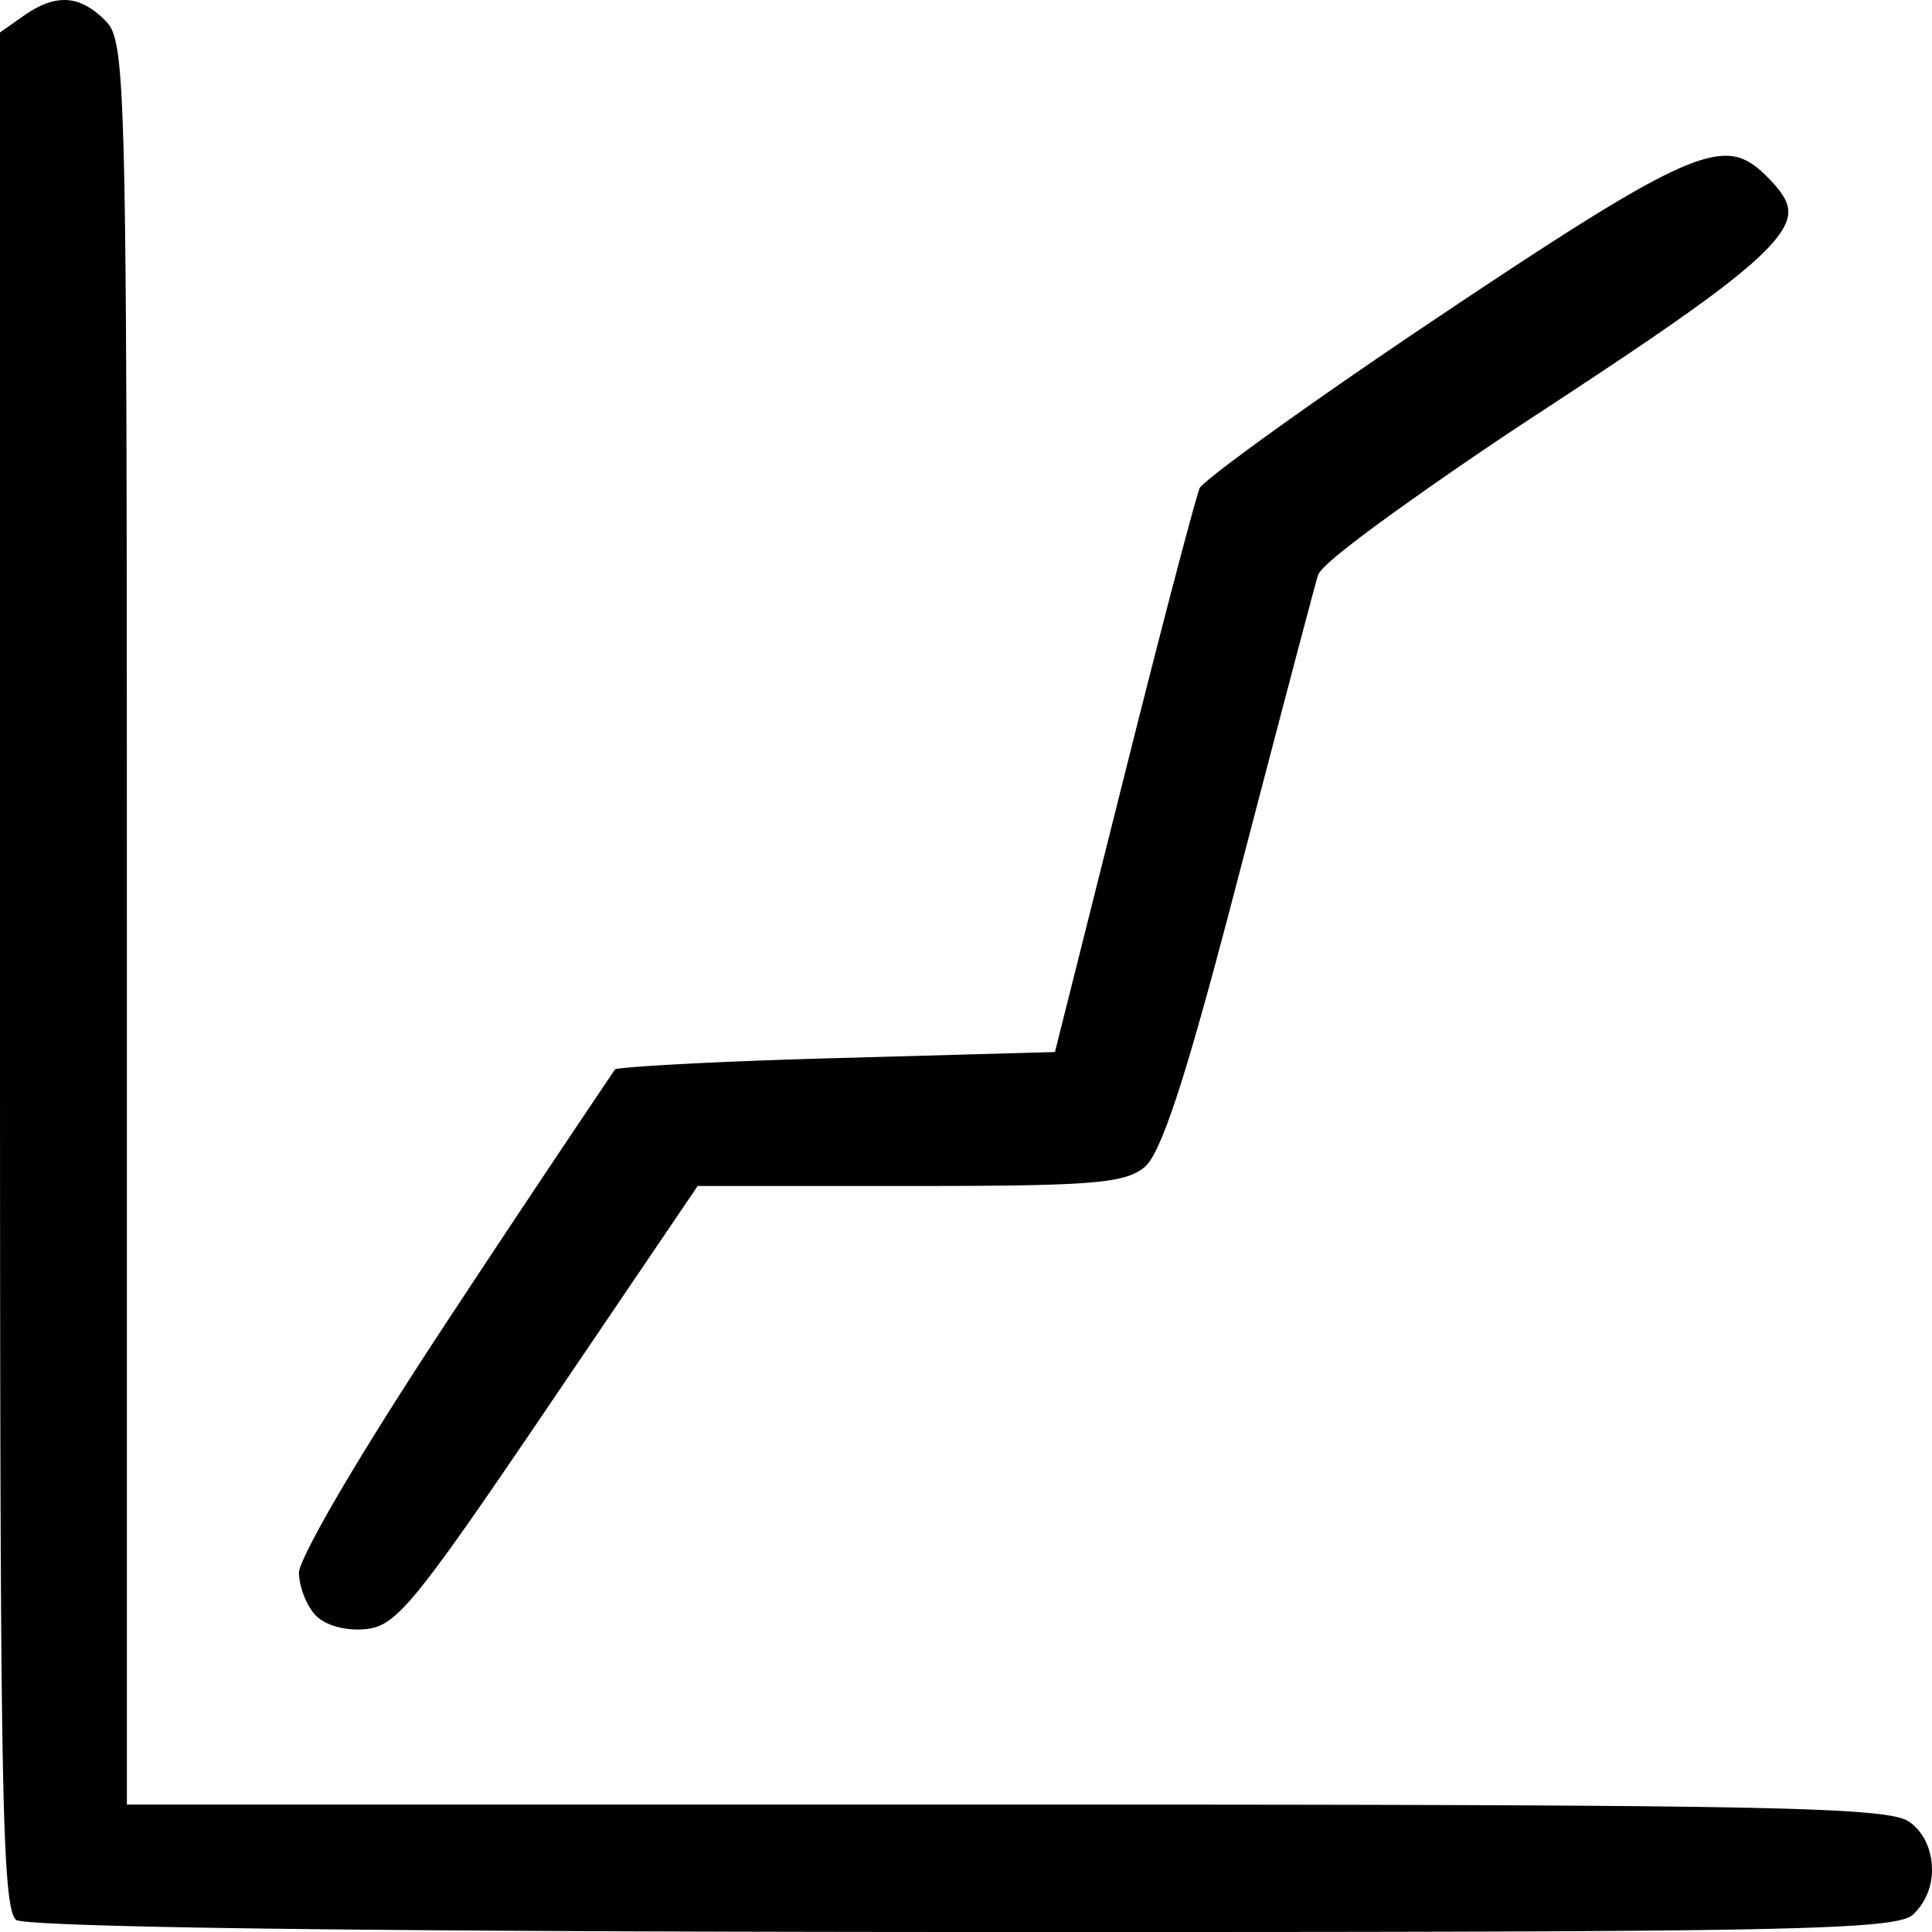 <?xml version="1.0" standalone="no"?><!DOCTYPE svg PUBLIC "-//W3C//DTD SVG 1.1//EN" "http://www.w3.org/Graphics/SVG/1.1/DTD/svg11.dtd"><svg t="1586157121552" class="icon" viewBox="0 0 1024 1024" version="1.1" xmlns="http://www.w3.org/2000/svg" p-id="2010" xmlns:xlink="http://www.w3.org/1999/xlink" width="200" height="200"><defs><style type="text/css"></style></defs><path d="M596.139 1024h-84.548C92.535 1023.829 16.316 1020.041 8.738 1017.754 0.614 1011.951 0 940.646 0 515.072V17.203L12.22 8.602C20.412 2.799 27.58 0 34.133 0c7.305 0 14.404 3.584 21.709 10.923 10.957 11.059 11.401 28.809 11.401 475.375v470.153h468.753c402.432 0 464.691 1.195 475.955 9.148 6.997 4.915 11.332 13.312 11.947 23.04a32.631 32.631 0 0 1-9.899 26.112c-8.772 8.055-63.488 9.25-417.894 9.25z m-406.528-160.324c-9.148 0-17.647-2.833-22.187-7.373-4.847-4.915-8.977-15.394-8.977-22.869 0.137-5.973 22.221-47.923 82.5-139.059a14055.765 14055.765 0 0 1 85.129-127.727c8.124-1.502 54.34-4.096 114.961-5.769l118.101-3.277 36.864-146.773c21.163-84.48 37.547-146.261 39.868-152.235 4.608-6.007 57.276-44.305 129.195-92.399 92.331-61.713 128.785-83.627 149.606-83.627 7.953 0 13.926 3.072 22.084 11.264 8.533 8.602 11.605 14.165 10.991 19.866-1.877 18.022-43.145 46.933-130.321 104.107a2145.963 2145.963 0 0 0-81.613 55.945c-35.635 25.907-36.796 29.628-37.41 31.676-1.775 5.803-20.412 76.459-41.54 157.423-23.996 92.058-39.868 147.046-50.108 155.648-10.411 8.704-27.58 10.103-122.573 10.103h-114.415l-80.213 118.374C219.785 849.92 209.92 861.867 194.014 863.437a45.909 45.909 0 0 1-4.369 0.239z" p-id="2011"></path></svg>